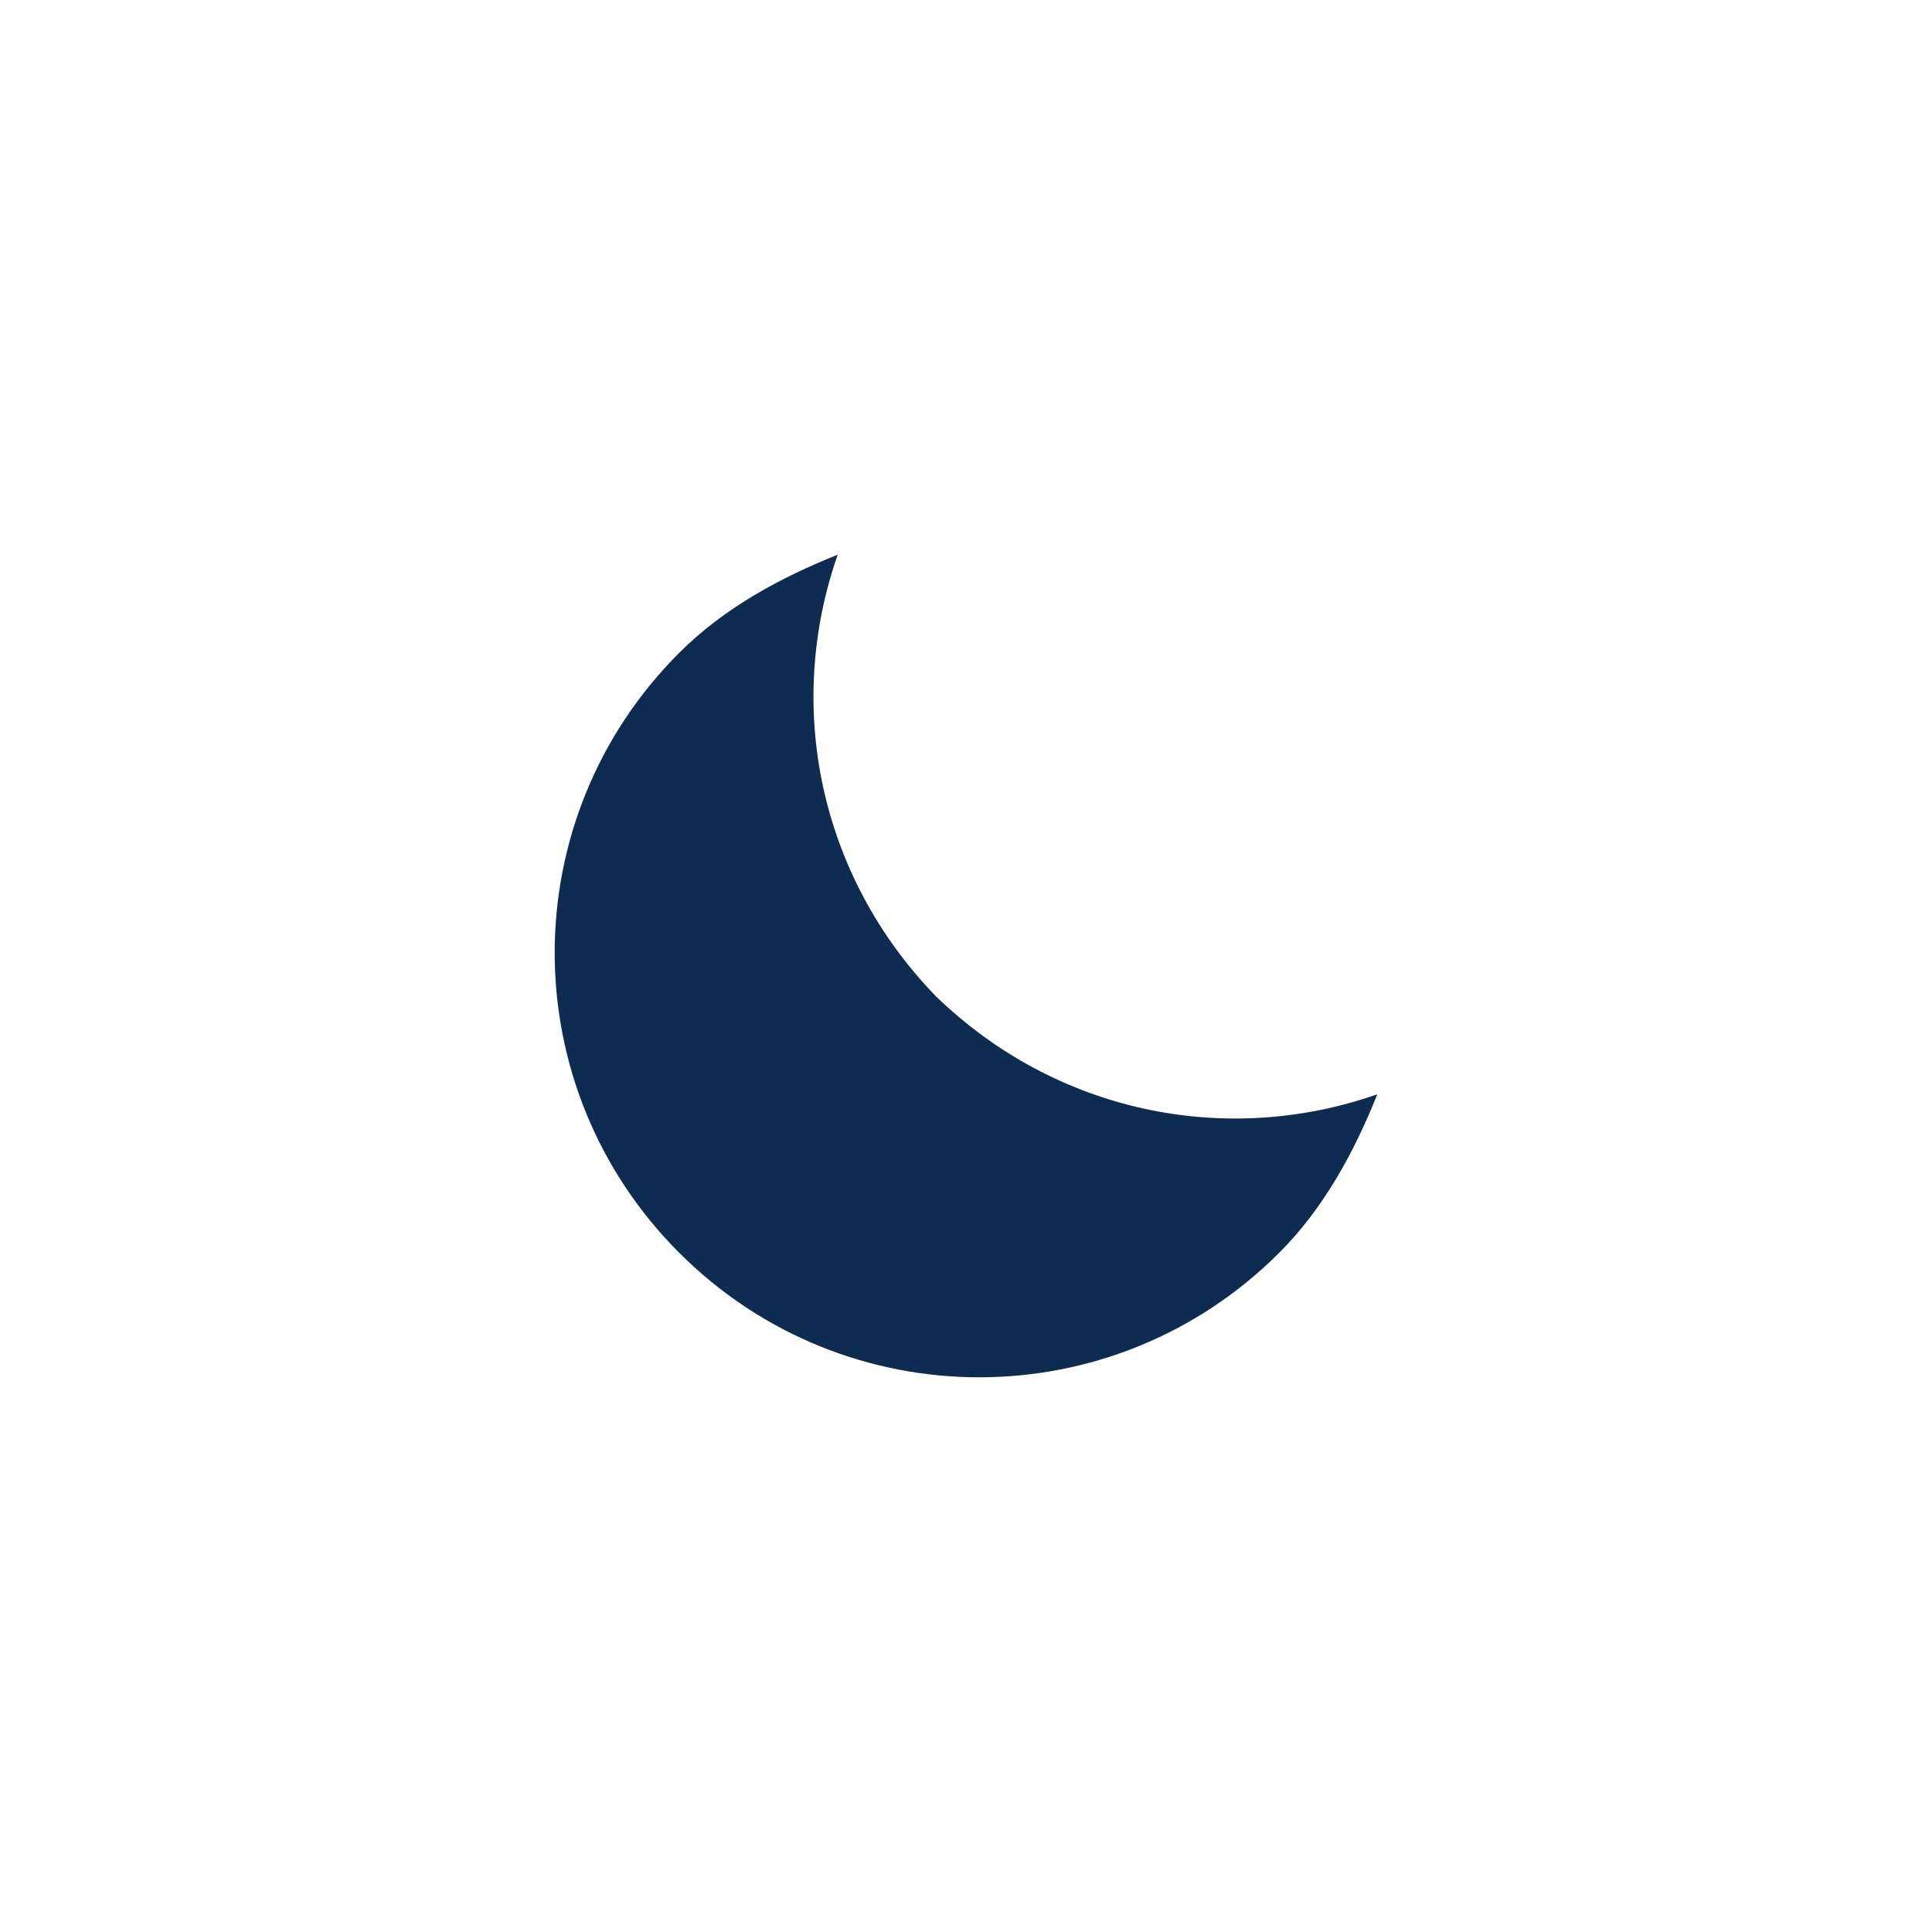 <?xml version="1.0" encoding="utf-8"?>
<svg id="icon-moon-black" viewBox="0 0 512 512" width="112" height="112" xmlns="http://www.w3.org/2000/svg">
  <path d="m248 264c-31-32-40-77-26-117c-15 6-30 14-42 26c-44 44-44 115 0 159c44 44 115 44 159 0c12-12 20-27 26-42c-40 14-85 5-117-26z" fill="#0e2b51" />
</svg>